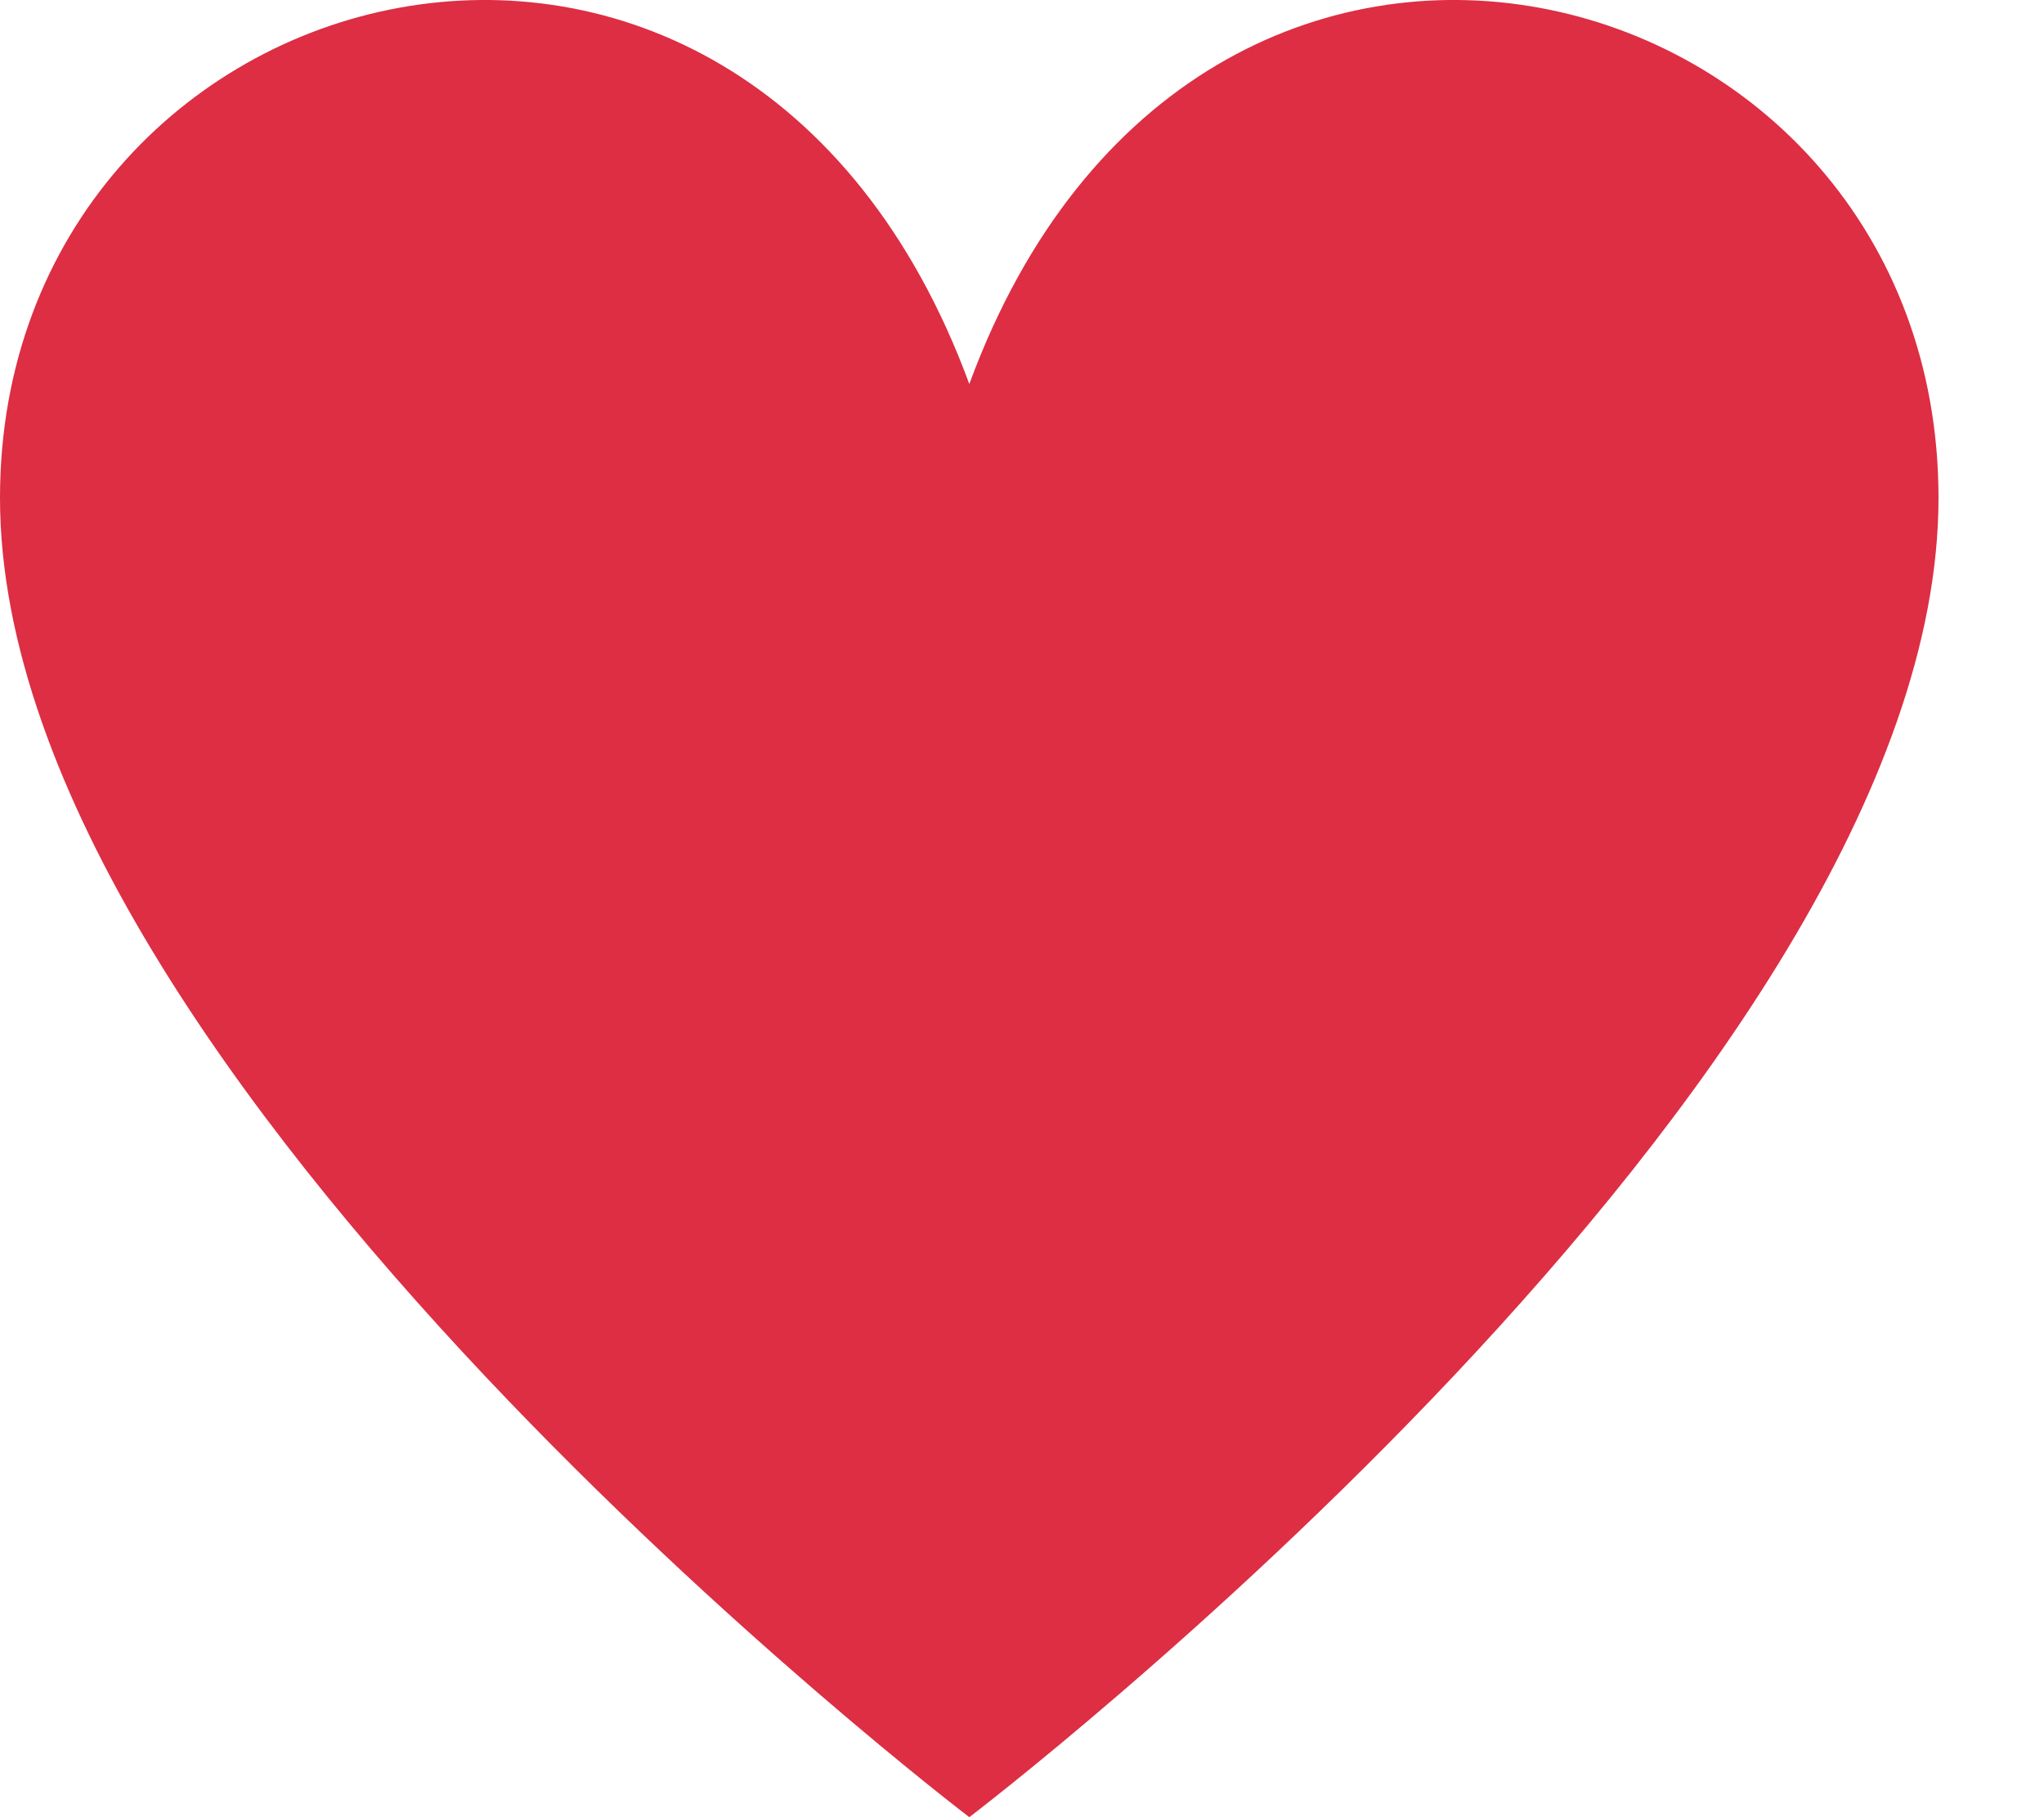 <svg width="18" height="16" viewBox="0 0 18 16" fill="none" xmlns="http://www.w3.org/2000/svg">
<path fill-rule="evenodd" clip-rule="evenodd" d="M0 4.384C0 -0.329 6.528 -2.077 8.536 3.381C10.543 -2.077 17.071 -0.329 17.071 4.384C17.071 9.506 8.536 16 8.536 16C8.536 16 0 9.506 0 4.384Z" fill="#DD2E44"/>
</svg>
